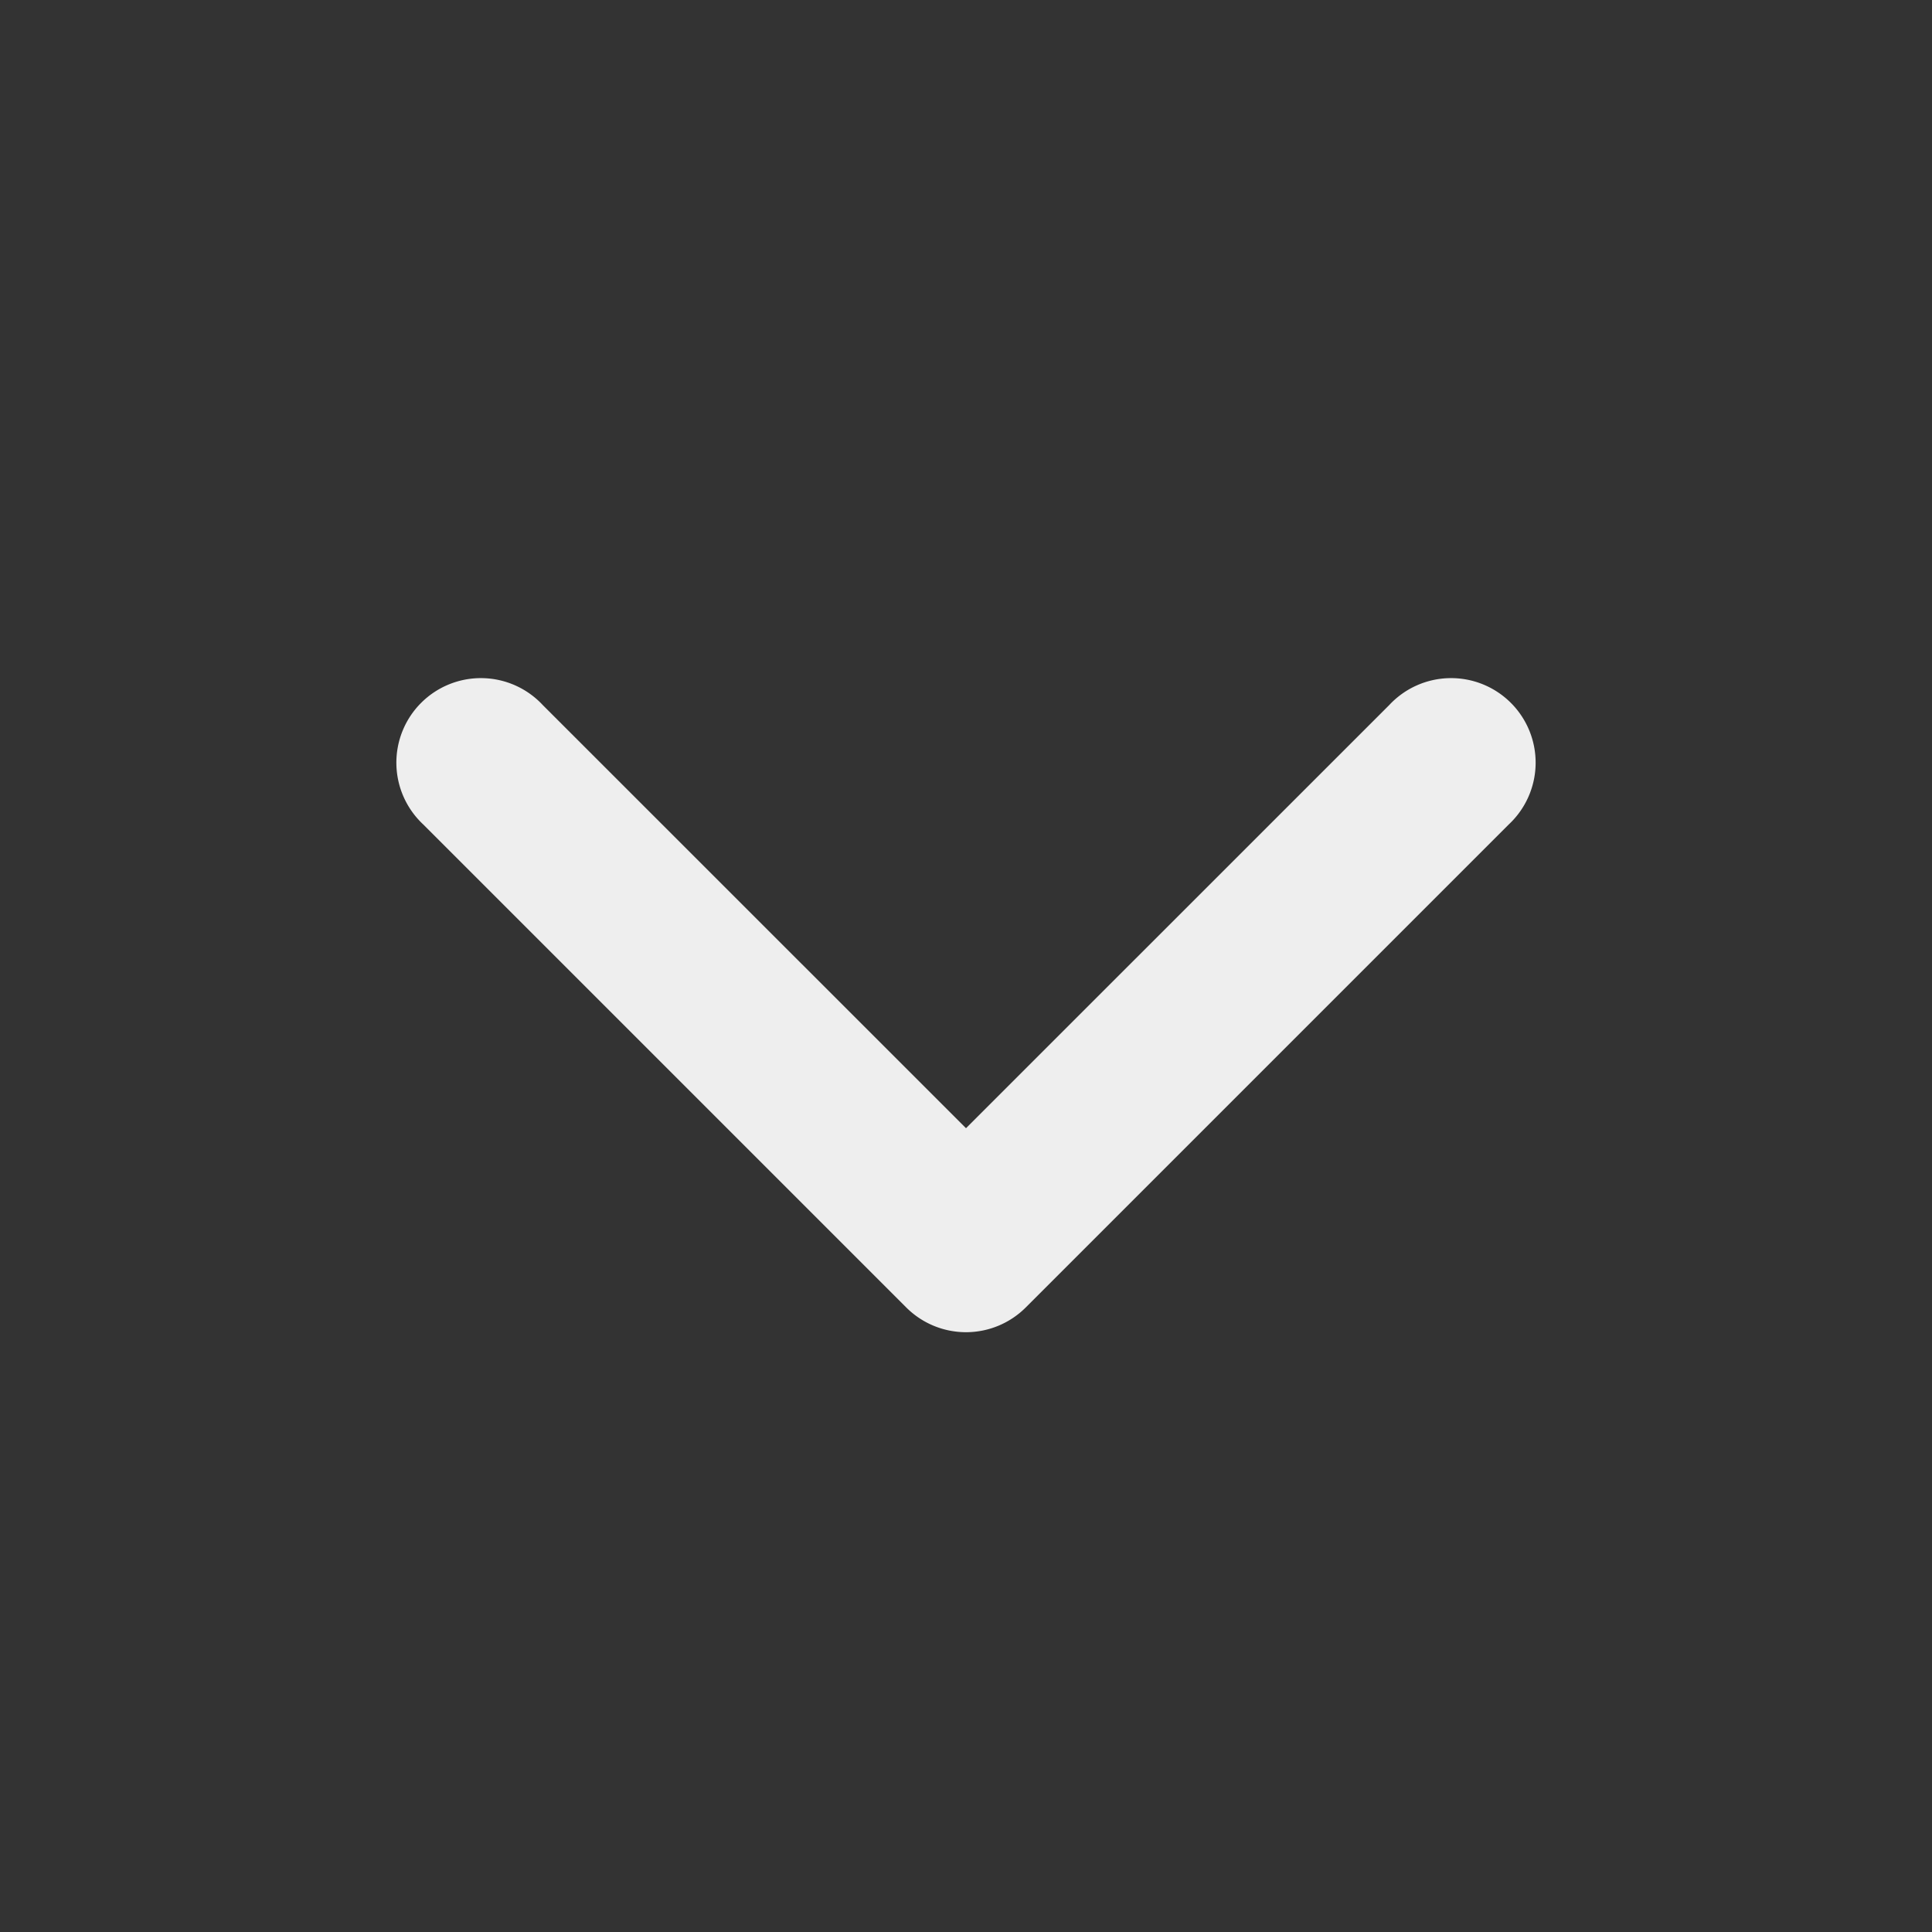<svg viewBox="0 0 24 24" xmlns="http://www.w3.org/2000/svg"><rect x="0" y="0" width="24" height="24" fill="#333333" stroke="none"/><path d="m11.258 16.242-6-6a1.05 1.05 0 1 1 1.484-1.484L12 14.015l5.258-5.257a1.05 1.05 0 1 1 1.484 1.484l-6 6a1.05 1.05 0 0 1-1.484 0Z" fill="#eee" fill-rule="nonzero" class="fill-000000"></path></svg>